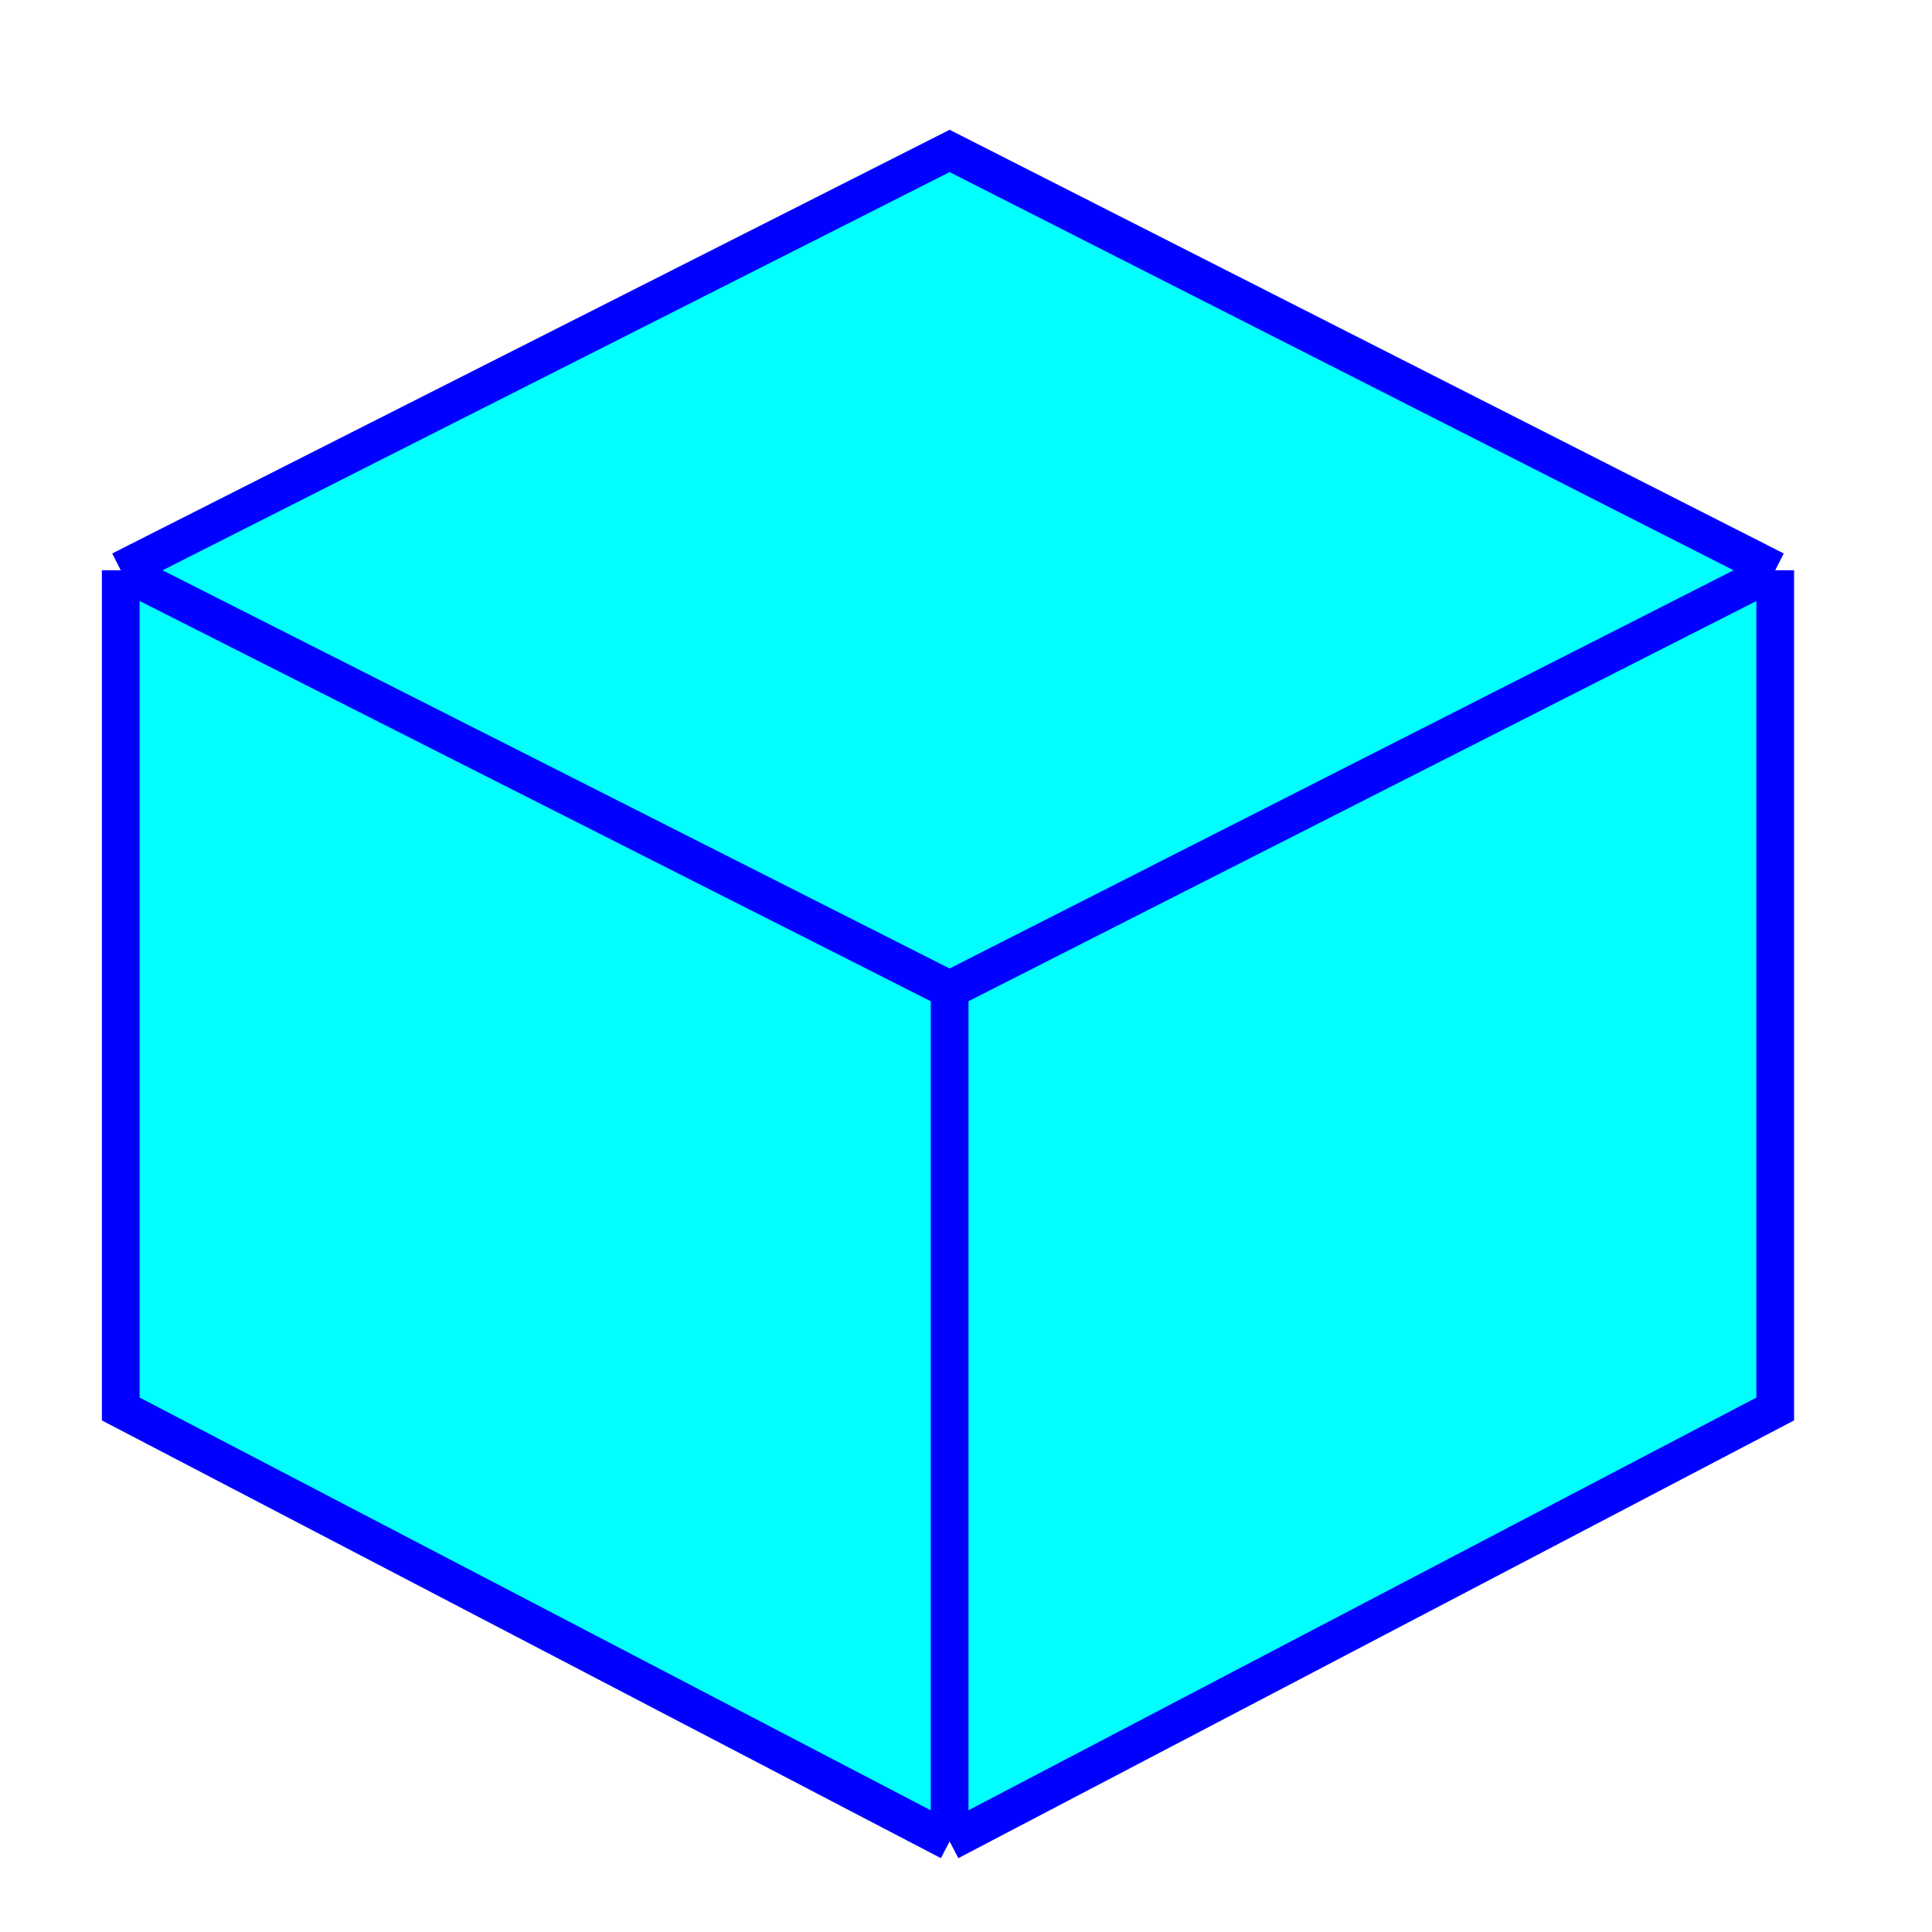 <svg width="256" height="256" viewBox="0 0 256 256" fill="none" xmlns="http://www.w3.org/2000/svg">
<g filter="url(#filter0_d_3_158)">
<path d="M16 71.566L125.829 16L235.225 71.566V182.698L125.829 240L16 182.698V71.566Z" fill="#00FFFF"/>
<path d="M16 71.566L125.829 16L235.225 71.566M16 71.566L125.829 127.132M16 71.566V182.698L125.829 240M235.225 71.566L125.829 127.132M235.225 71.566V182.698L125.829 240M125.829 127.132V240" stroke="#0000FF" stroke-width="5"/>
</g>
<defs>
<filter id="filter0_d_3_158" x="9.5" y="13.197" width="232.225" height="237.624" filterUnits="userSpaceOnUse" color-interpolation-filters="sRGB">
<feFlood flood-opacity="0" result="BackgroundImageFix"/>
<feColorMatrix in="SourceAlpha" type="matrix" values="0 0 0 0 0 0 0 0 0 0 0 0 0 0 0 0 0 0 127 0" result="hardAlpha"/>
<feOffset dy="4"/>
<feGaussianBlur stdDeviation="2"/>
<feComposite in2="hardAlpha" operator="out"/>
<feColorMatrix type="matrix" values="0 0 0 0 0 0 0 0 0 0 0 0 0 0 0 0 0 0 0.25 0"/>
<feBlend mode="normal" in2="BackgroundImageFix" result="effect1_dropShadow_3_158"/>
<feBlend mode="normal" in="SourceGraphic" in2="effect1_dropShadow_3_158" result="shape"/>
</filter>
</defs>
</svg>
